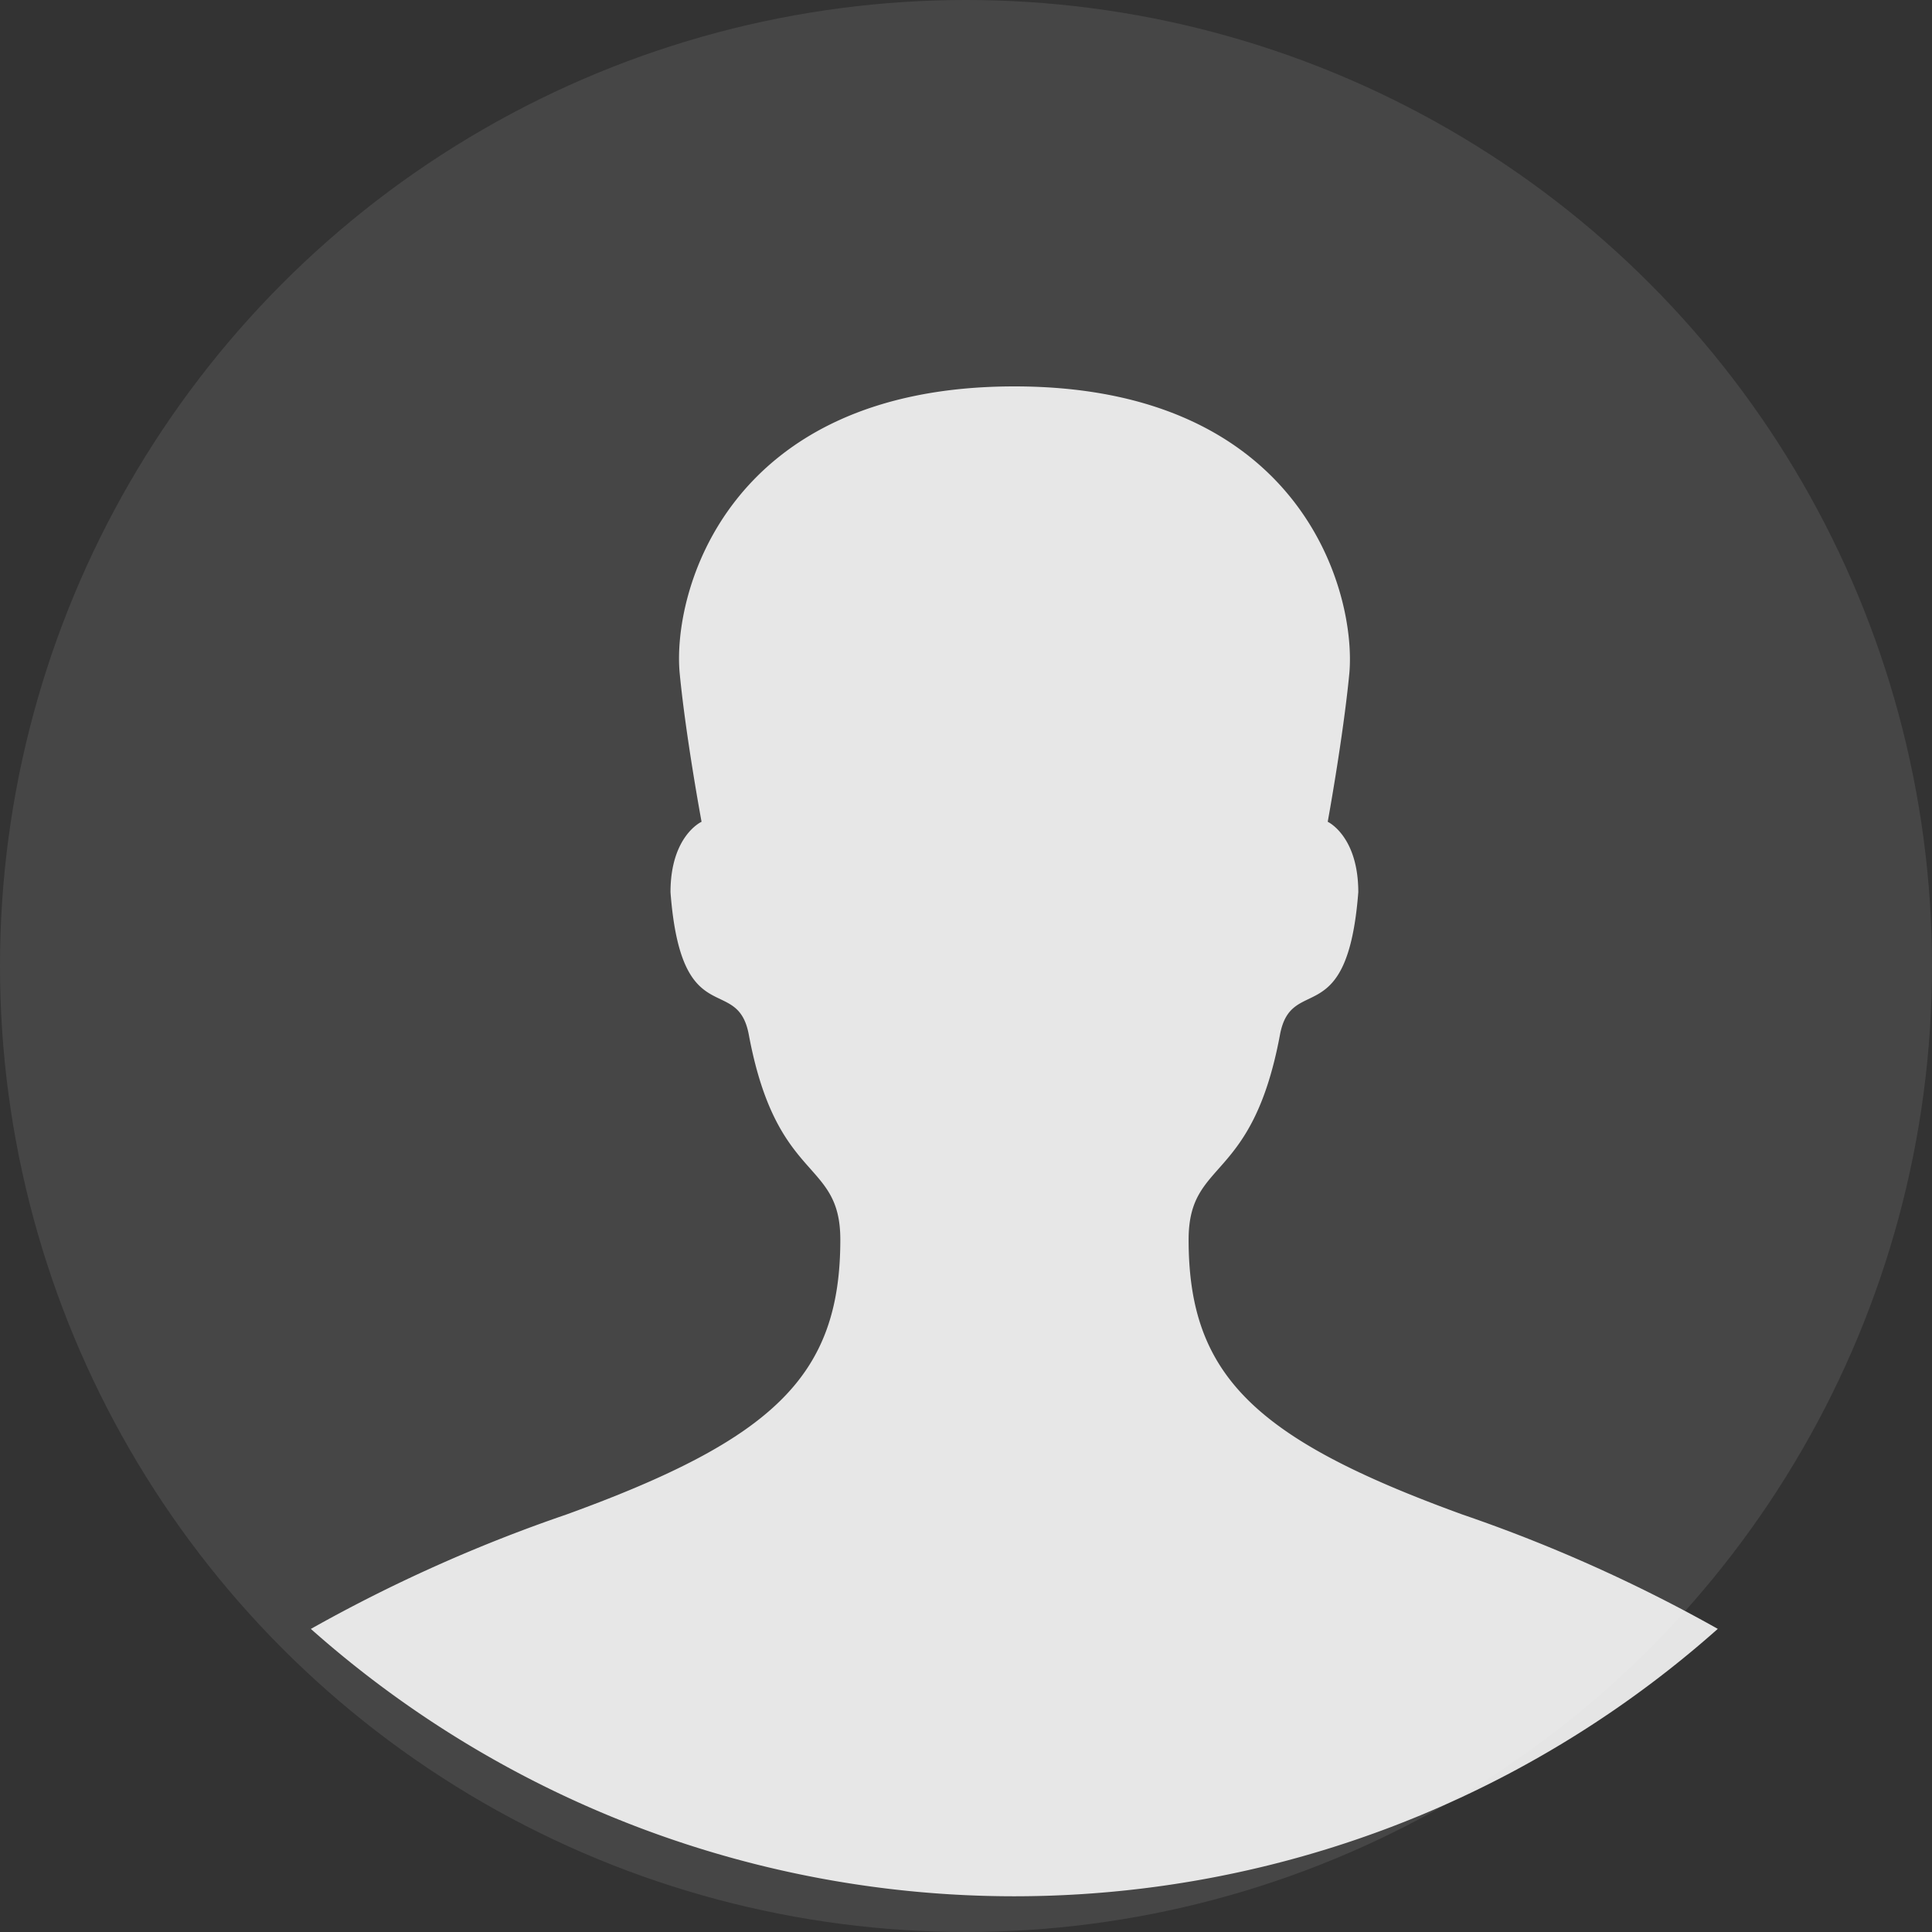 <svg xmlns="http://www.w3.org/2000/svg" width="40" height="40" viewBox="0 0 40 40">
  <rect x="0" y="0" width="40" height="40" fill="#333333" stroke="none"/>
  <g id="ava3" transform="translate(-1323 -862)">
    <path id="Path_68332" data-name="Path 68332" d="M0,25.725a31.811,31.811,0,0,1,5.283-2.366c4.308-1.562,5.679-2.88,5.679-5.694,0-1.687-1.315-1.141-1.894-4.239-.237-1.282-1.4-.02-1.622-2.954,0-1.169.643-1.458.643-1.458s-.323-1.736-.452-3.066C7.475,4.288,8.6,0,14.566,0S21.652,4.288,21.5,5.948c-.129,1.33-.447,3.066-.447,3.066s.633.293.633,1.458c-.226,2.93-1.385,1.672-1.622,2.954-.579,3.1-1.891,2.552-1.891,4.239,0,2.813,1.373,4.131,5.676,5.694a31.843,31.843,0,0,1,5.28,2.365A21.927,21.927,0,0,1,0,25.725Z" transform="translate(1329.436 870)" fill="rgba(255,255,255,0.87)"/>
    <circle id="Ellipse_1428" data-name="Ellipse 1428" cx="20" cy="20" r="20" transform="translate(1323 862)" fill="rgba(255,255,255,0.24)" opacity="0.4"/>
  </g>
</svg>
